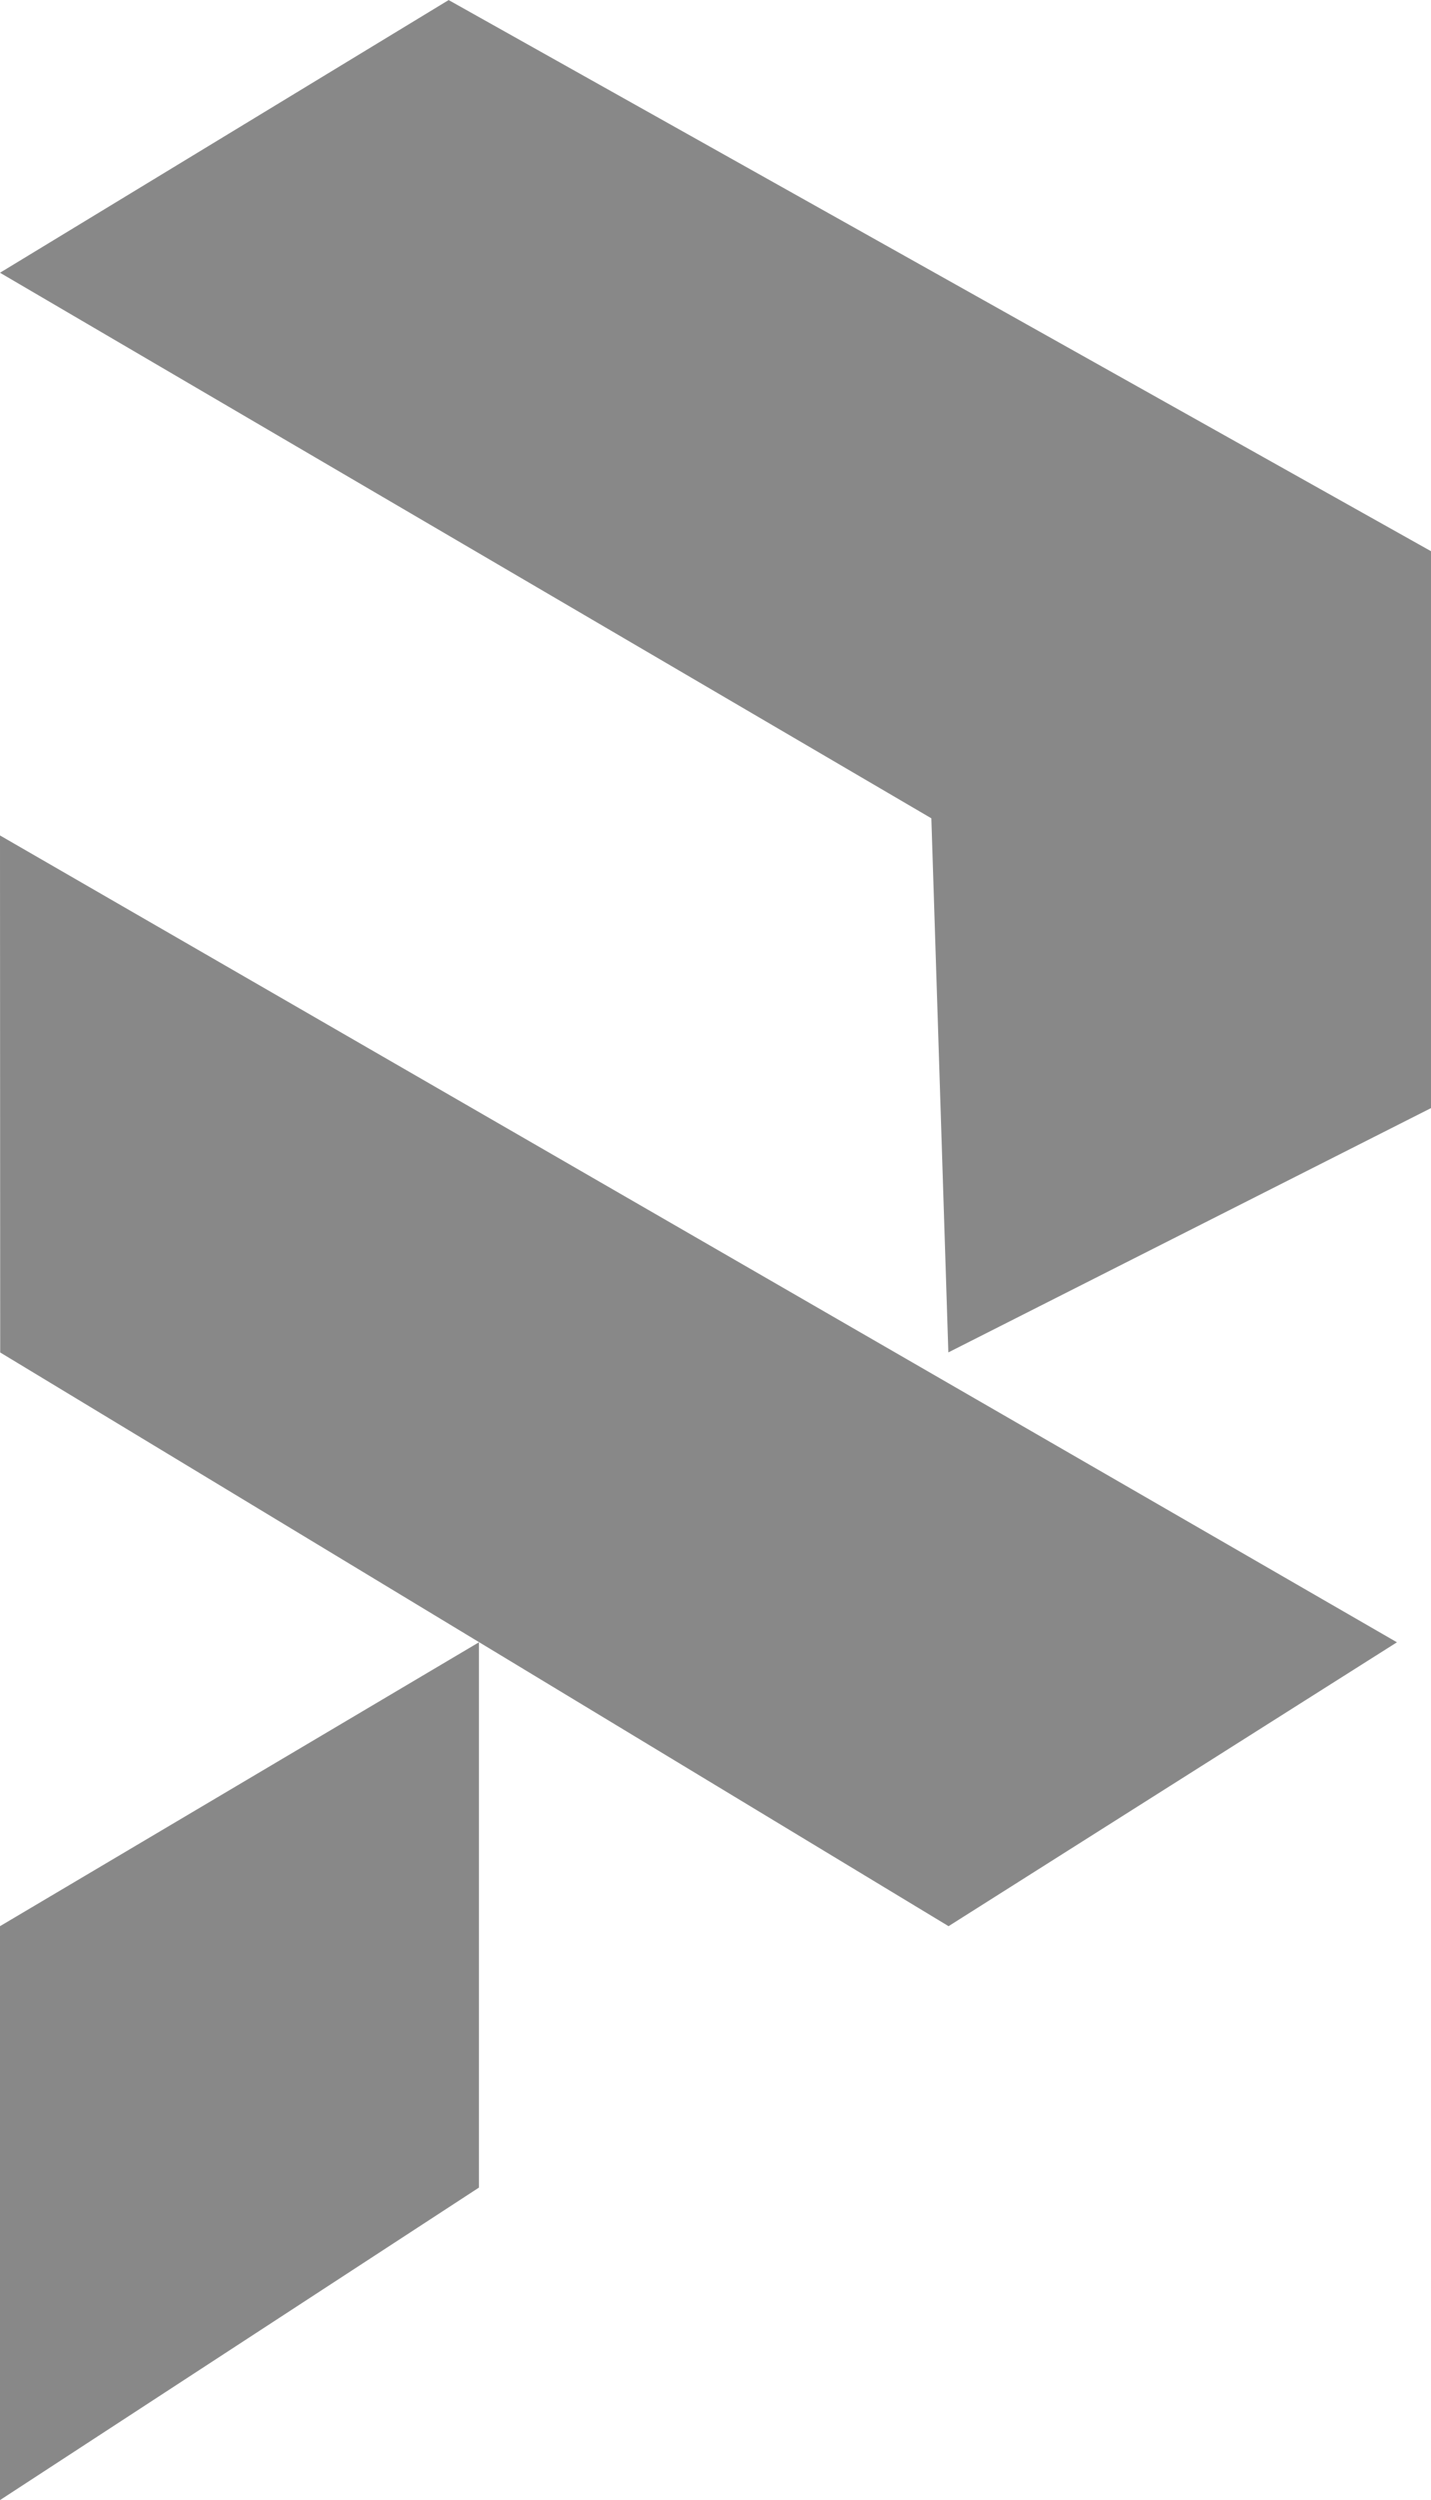 <svg id="Frada" xmlns="http://www.w3.org/2000/svg" width="21.214" height="37.041" viewBox="0 0 21.214 37.041">
  <g id="FRADA_icon" data-name="FRADA icon">
    <path id="Path_25" data-name="Path 25" d="M90.038,4.04,96.689,0l14.564,8.166v8.25l-7.156,3.62-.252-7.913Z" transform="translate(-90.038 0.001)" fill="#888"/>
    <path id="Path_26" data-name="Path 26" d="M90.038,45.4l20.709,11.954L104.1,61.56l-14.059-8.5Z" transform="translate(-90.038 -33.022)" fill="#888"/>
    <path id="Path_27" data-name="Path 27" d="M90.038,93.467l7.1-4.206V97.34l-7.1,4.63Z" transform="translate(-90.038 -64.929)" fill="#888"/>
  </g>
</svg>
